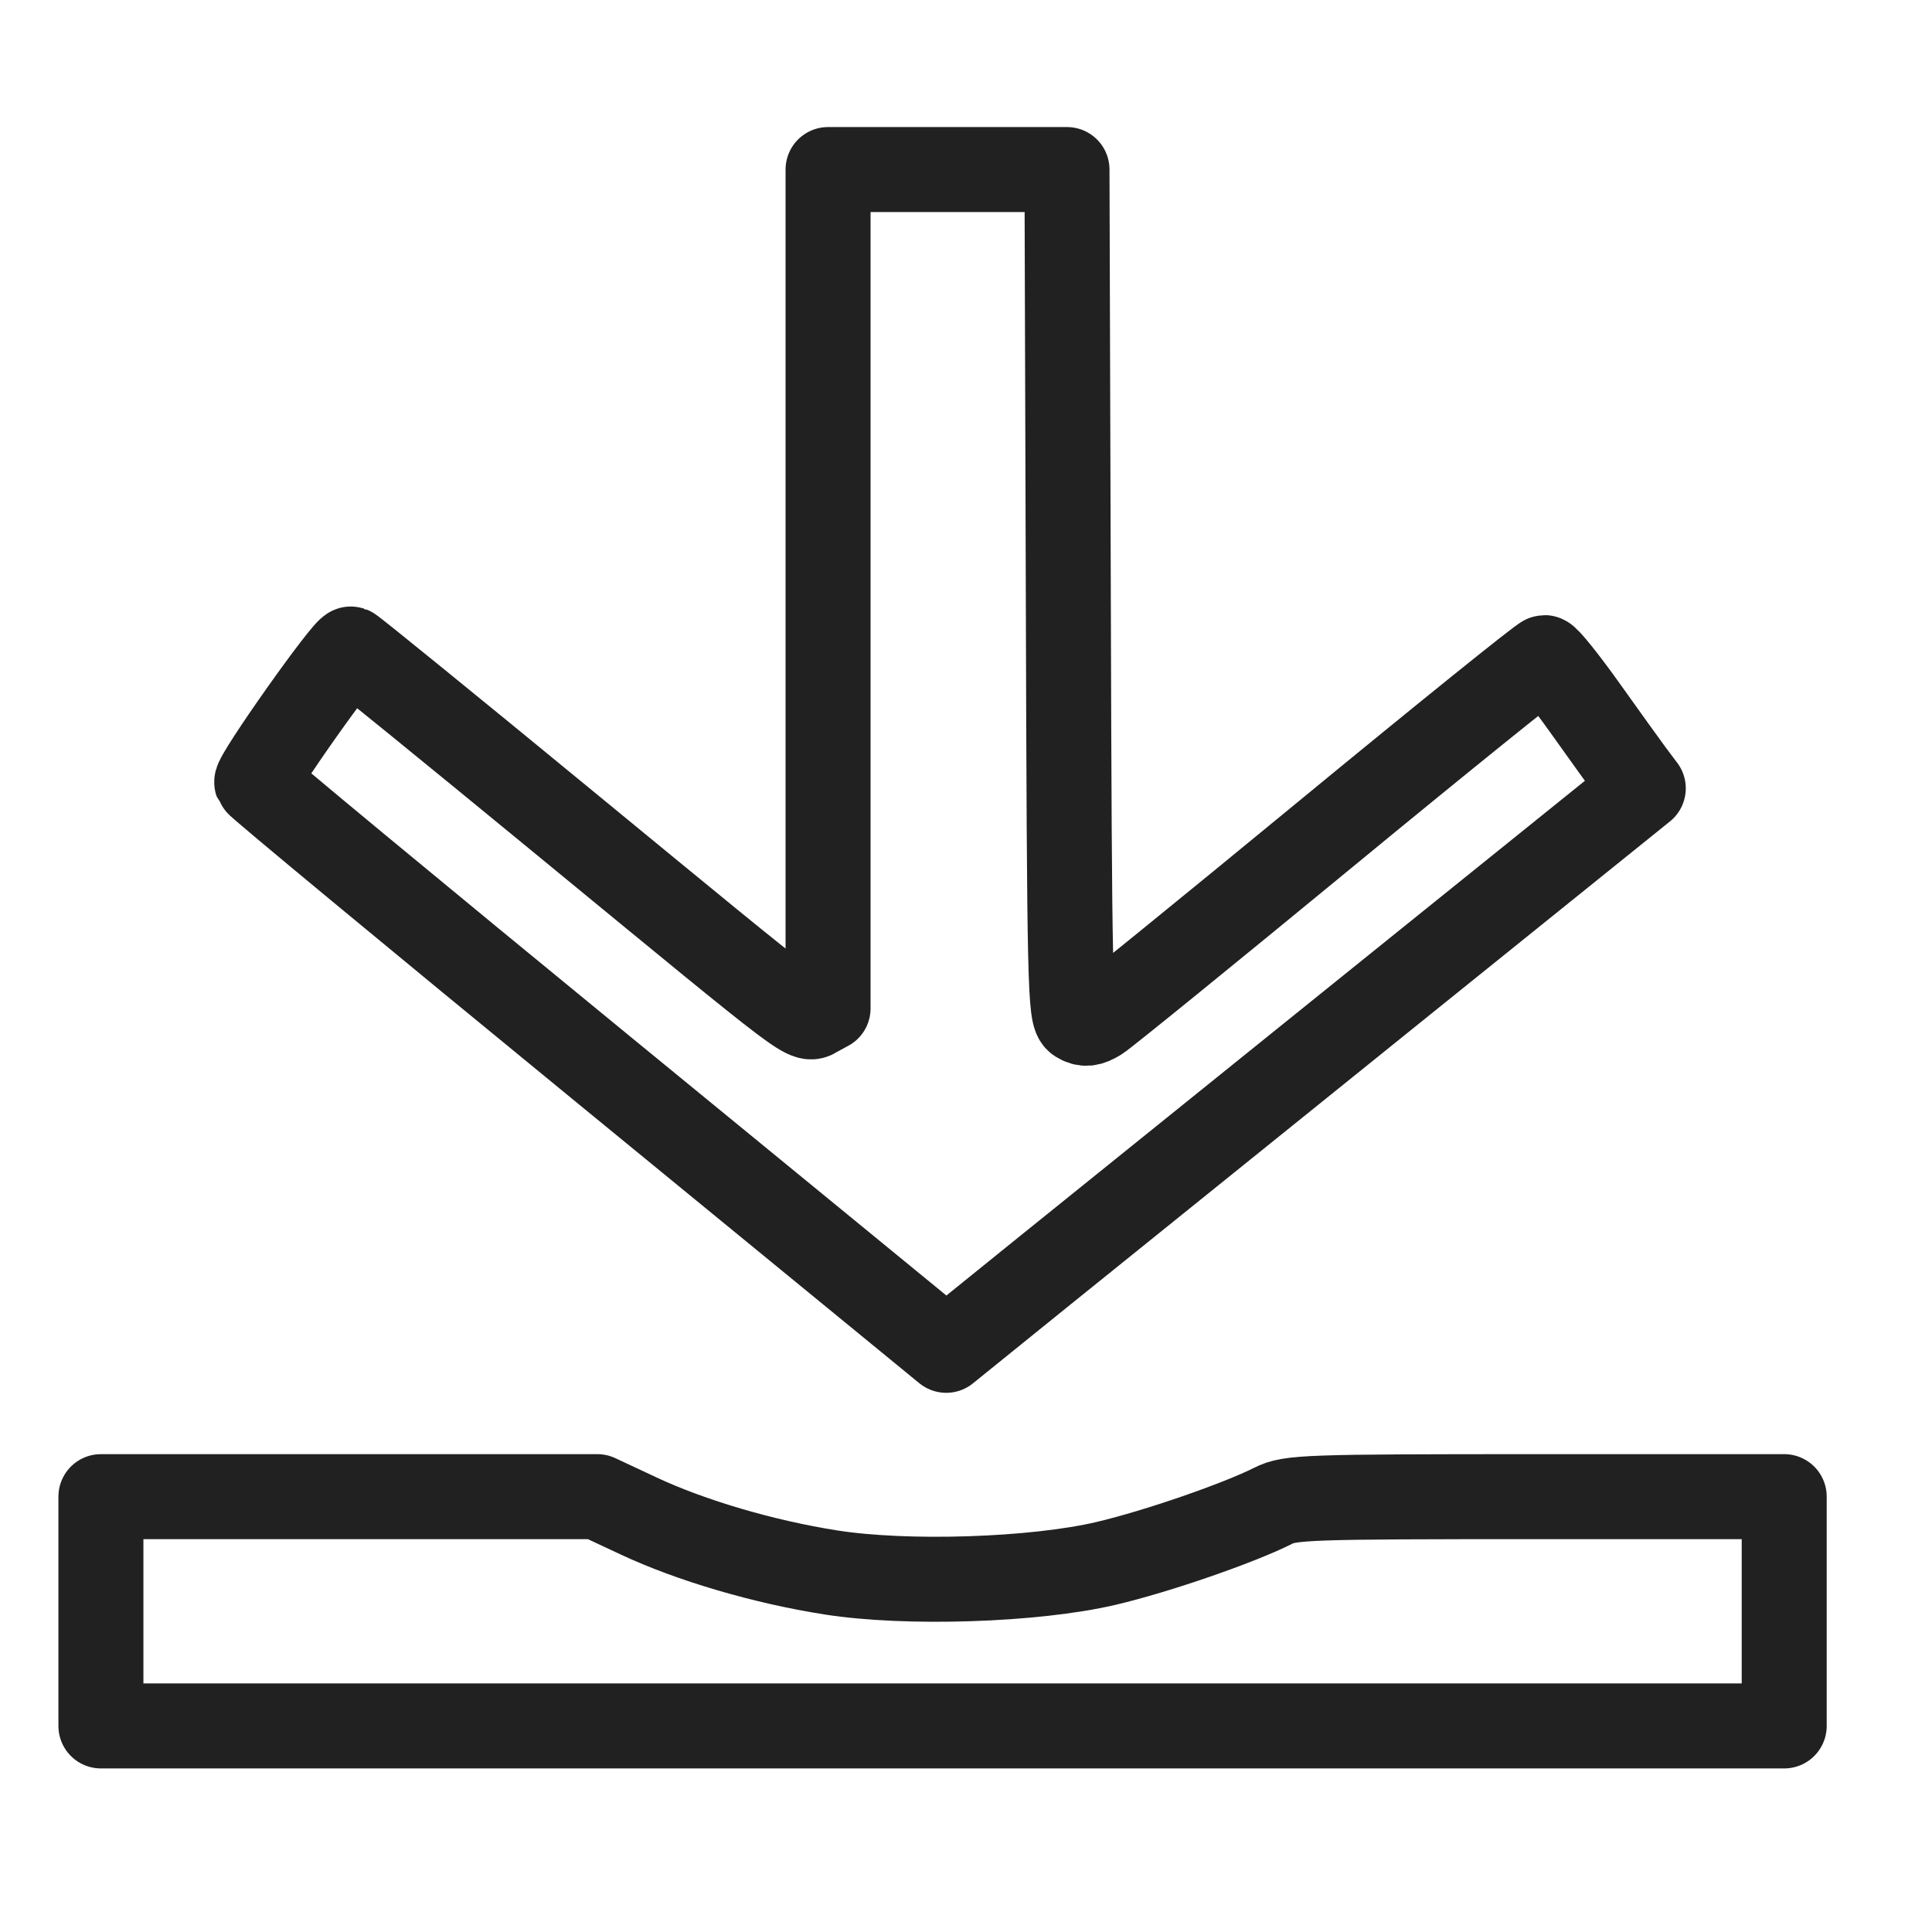 <?xml version="1.0" encoding="UTF-8" standalone="no"?>
<!-- Created with Inkscape (http://www.inkscape.org/) -->

<svg
   xmlns:dc="http://purl.org/dc/elements/1.1/"
   xmlns:cc="http://creativecommons.org/ns#"
   xmlns:rdf="http://www.w3.org/1999/02/22-rdf-syntax-ns#"
   xmlns:svg="http://www.w3.org/2000/svg"
   xmlns="http://www.w3.org/2000/svg"
   xmlns:sodipodi="http://sodipodi.sourceforge.net/DTD/sodipodi-0.dtd"
   xmlns:inkscape="http://www.inkscape.org/namespaces/inkscape"
   width="50"
   height="50"
   viewBox="0 0 13.229 13.229"
   version="1.1"
   id="svg8"
   inkscape:version="0.92.1 r15371"
   sodipodi:docname="download-icon.svg">
  <g
     inkscape:label="Layer 1"
     inkscape:groupmode="layer"
     id="layer1"
     transform="translate(0,-283.771)">
    <path
       id="path4586"
       style="fill:none;fill-opacity:1;stroke:#212121;stroke-width:0.582;stroke-linecap:round;stroke-linejoin:round;stroke-miterlimit:4;stroke-dasharray:none;stroke-opacity:1;stroke-dashoffset:0"
       d="m 0.691,294.804 v -0.785 H 2.39 4.09 l 0.28,0.131 c 0.362,0.17 0.861,0.316 1.319,0.388 0.522,0.082 1.395,0.053 1.885,-0.062 0.348,-0.082 0.904,-0.274 1.143,-0.394 0.116,-0.059 0.227,-0.063 1.812,-0.063 h 1.688 v 0.785 0.785 H 6.454 0.691 Z m 3.432,-3.717 c -1.295,-1.061 -2.359,-1.942 -2.365,-1.959 -0.014,-0.038 0.612,-0.923 0.645,-0.913 0.013,0.004 0.674,0.541 1.468,1.194 1.739,1.429 1.639,1.353 1.729,1.305 l 0.07,-0.038 v -2.872 -2.872 h 0.818 0.818 l 0.009,2.895 c 0.008,2.72 0.012,2.897 0.067,2.932 0.045,0.028 0.078,0.025 0.14,-0.013 0.045,-0.028 0.743,-0.595 1.552,-1.261 0.809,-0.666 1.485,-1.211 1.502,-1.211 0.017,0 0.141,0.154 0.275,0.342 0.134,0.188 0.279,0.39 0.322,0.448 l 0.079,0.105 -1.713,1.38 c -0.942,0.759 -2.016,1.625 -2.387,1.924 l -0.673,0.544 z"
       inkscape:connector-curvature="0" />
  </g>
</svg>
